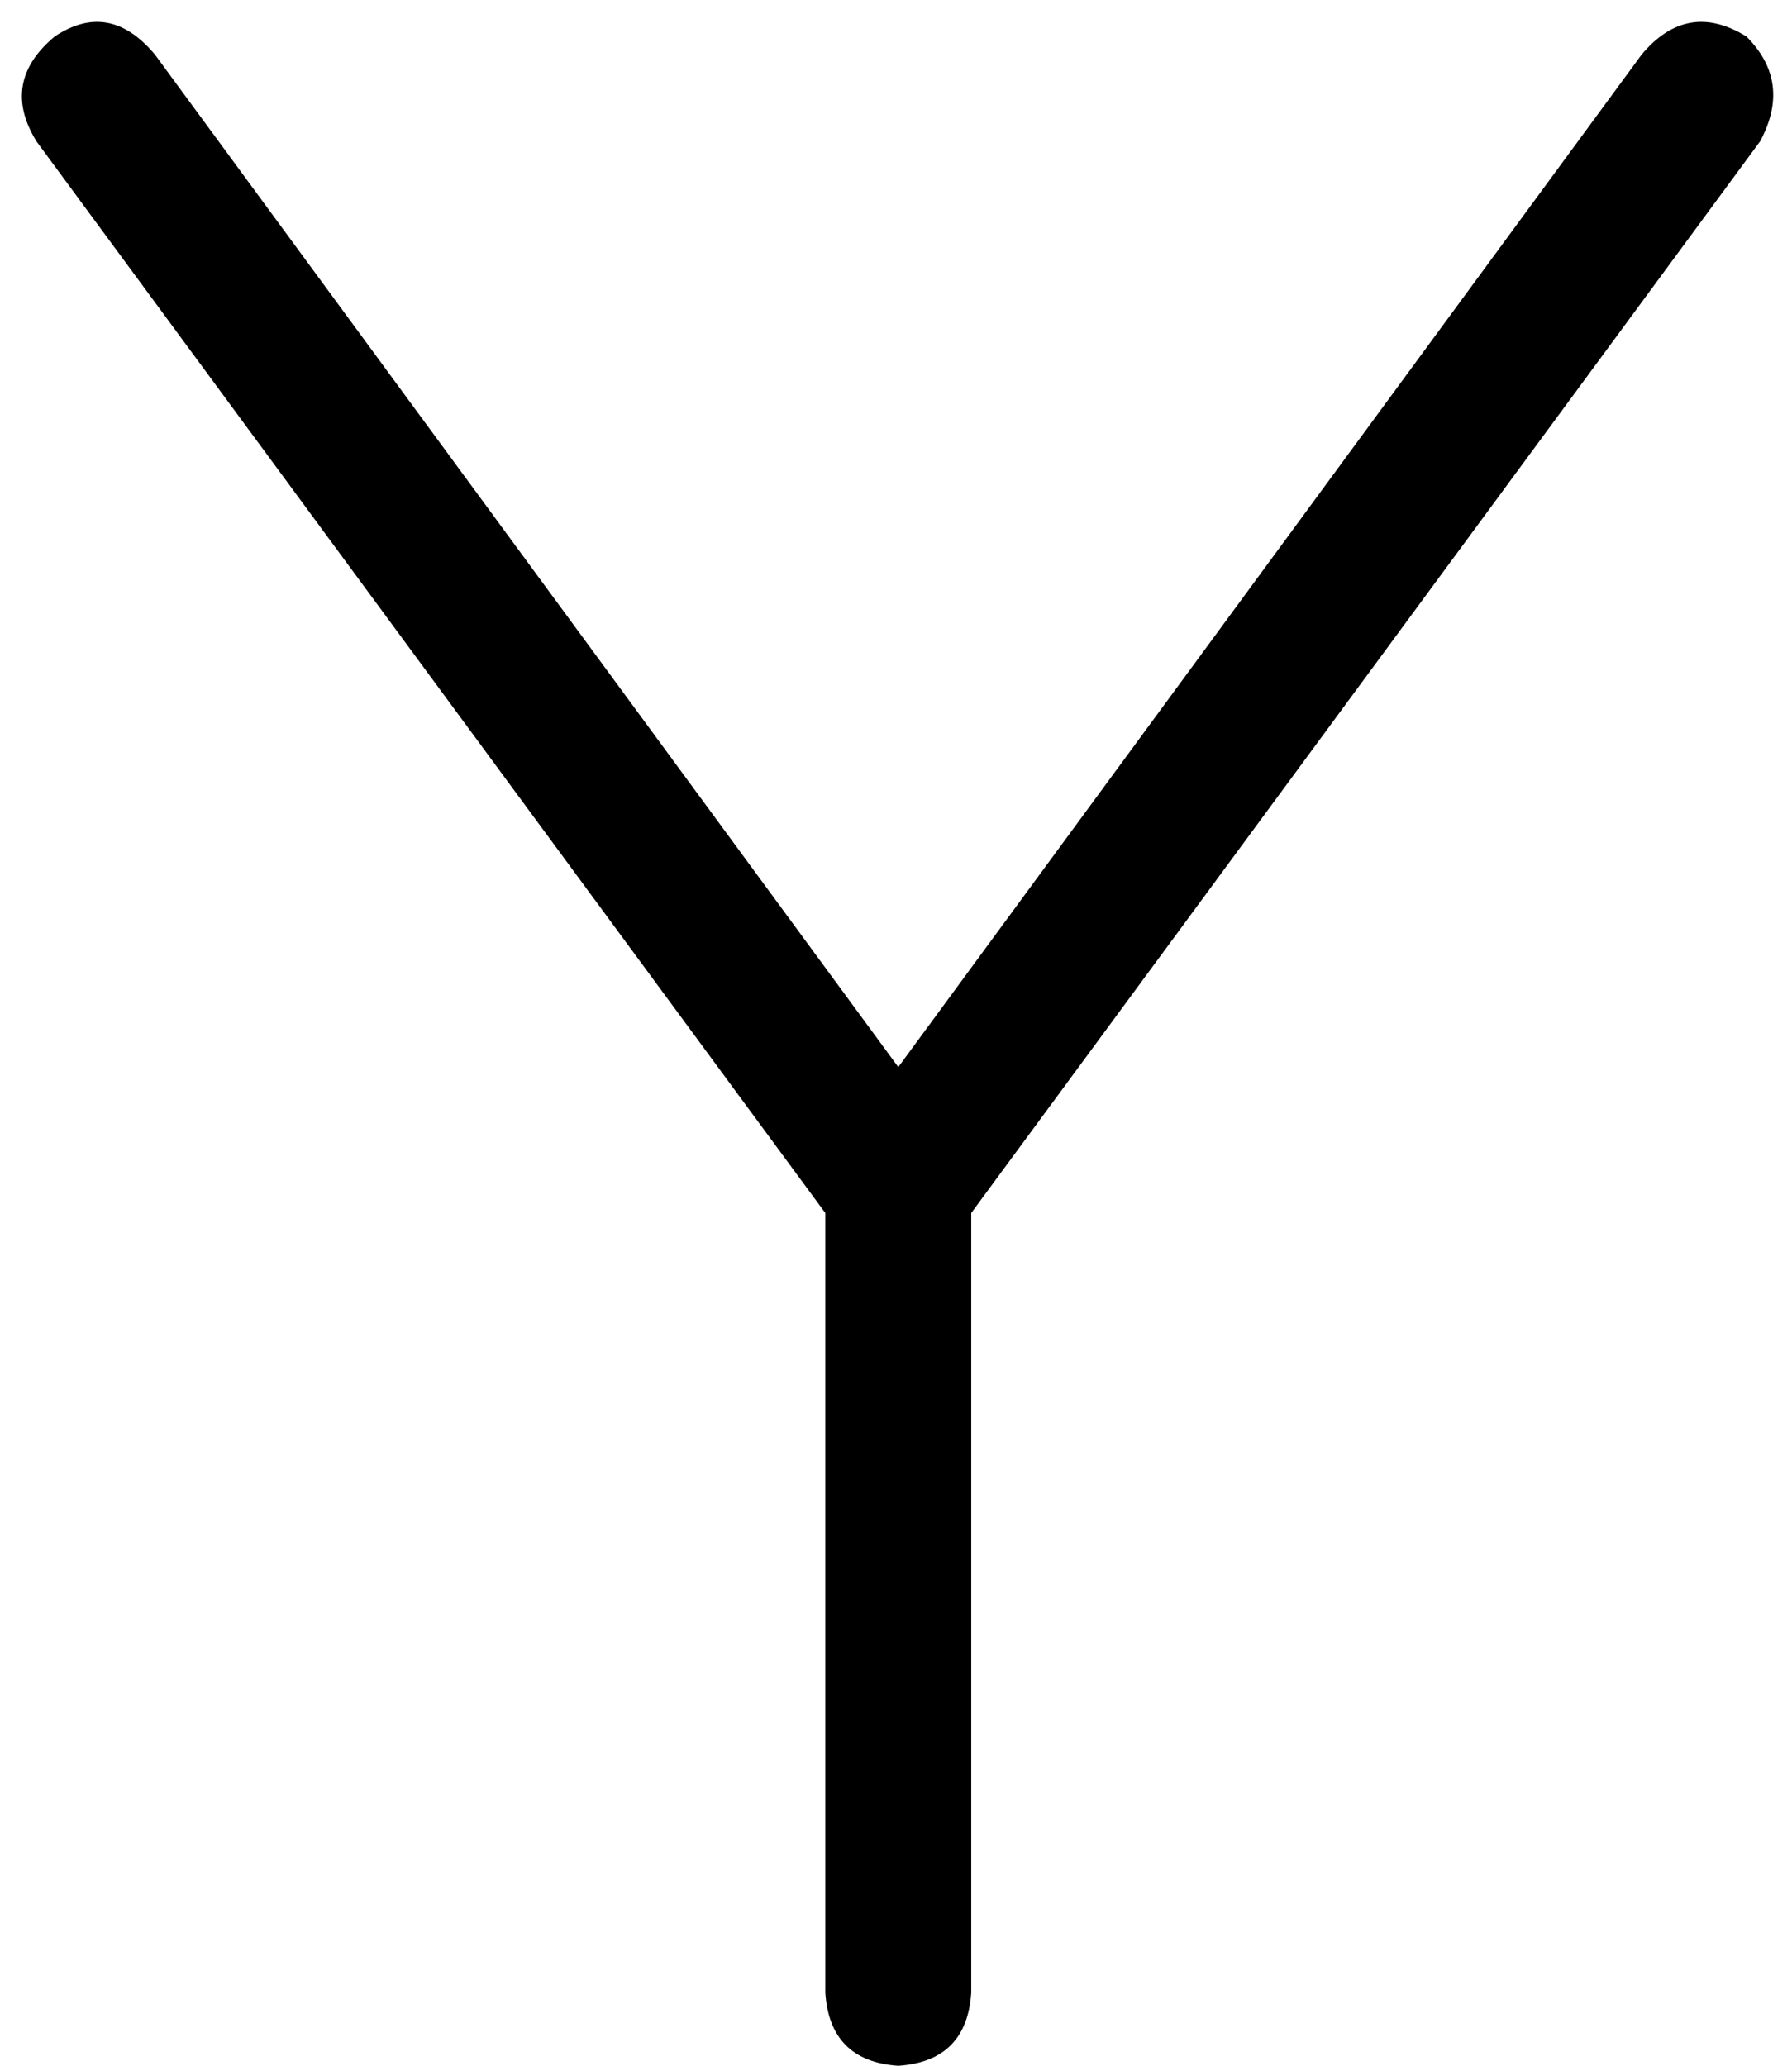<svg xmlns="http://www.w3.org/2000/svg" viewBox="0 0 393 453">
    <path d="M 34 12 Q 24 0 12 8 Q 0 18 8 31 L 181 266 L 181 437 Q 182 452 197 453 Q 212 452 213 437 L 213 266 L 386 31 Q 393 18 383 8 Q 370 0 360 12 L 197 234 L 34 12 L 34 12 Z"/>
</svg>
